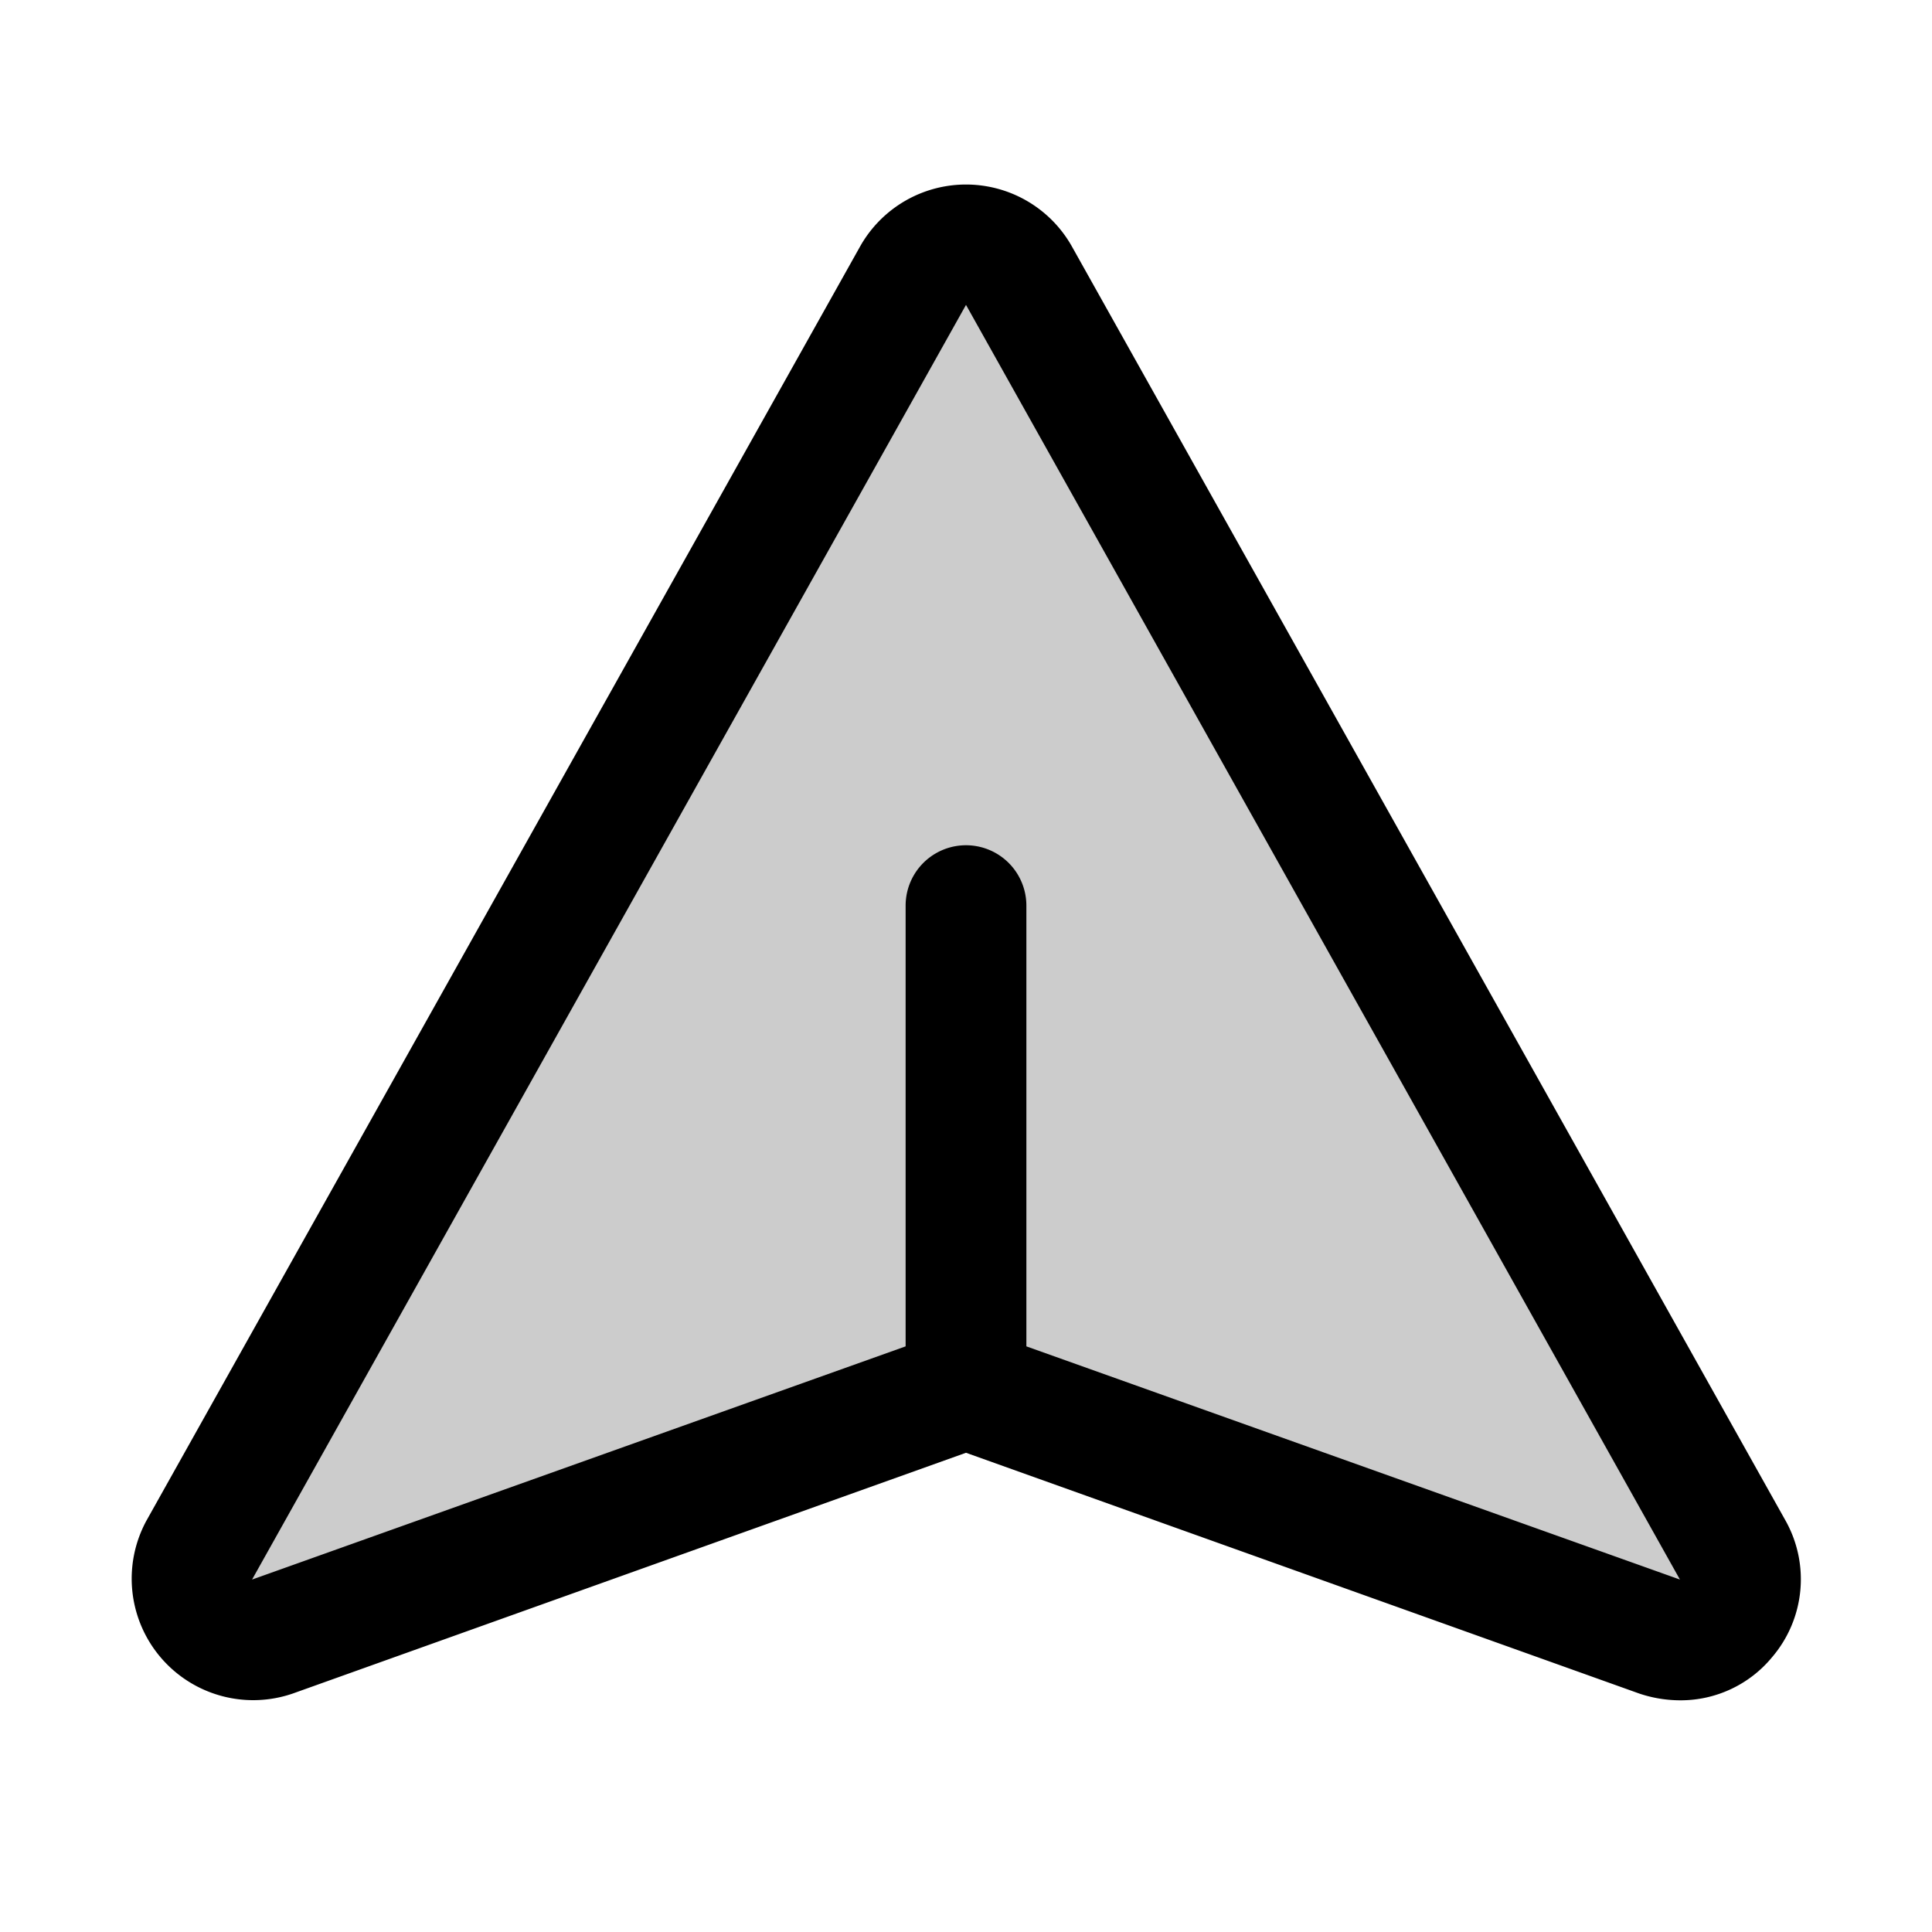 <svg xmlns="http://www.w3.org/2000/svg" xmlns:xlink="http://www.w3.org/1999/xlink" aria-hidden="true" role="img" class="iconify iconify--ph" width="1em" height="1em" preserveAspectRatio="xMidYMid meet" viewBox="0 0 256 256"><path fill="currentColor" d="M121 36.5L26.4 205.4a8 8 0 0 0 9.7 11.4l89.2-31.8a7.2 7.2 0 0 1 5.4 0l89.2 31.8a8 8 0 0 0 9.7-11.4L135 36.5a8 8 0 0 0-14 0Z" opacity=".2"></path><path fill="currentColor" d="M236.6 201.5L142 32.6a16.1 16.1 0 0 0-28 0L19.4 201.5a16.1 16.1 0 0 0 19.4 22.9l89.2-31.9l89.2 31.9a17.1 17.1 0 0 0 5.5.9a15.7 15.7 0 0 0 12.1-5.7a15.9 15.9 0 0 0 1.8-18.1ZM136 178.4V120a8 8 0 0 0-16 0v58.4l-86.6 30.9L128 40.4l94.6 168.9Z"></path></svg>